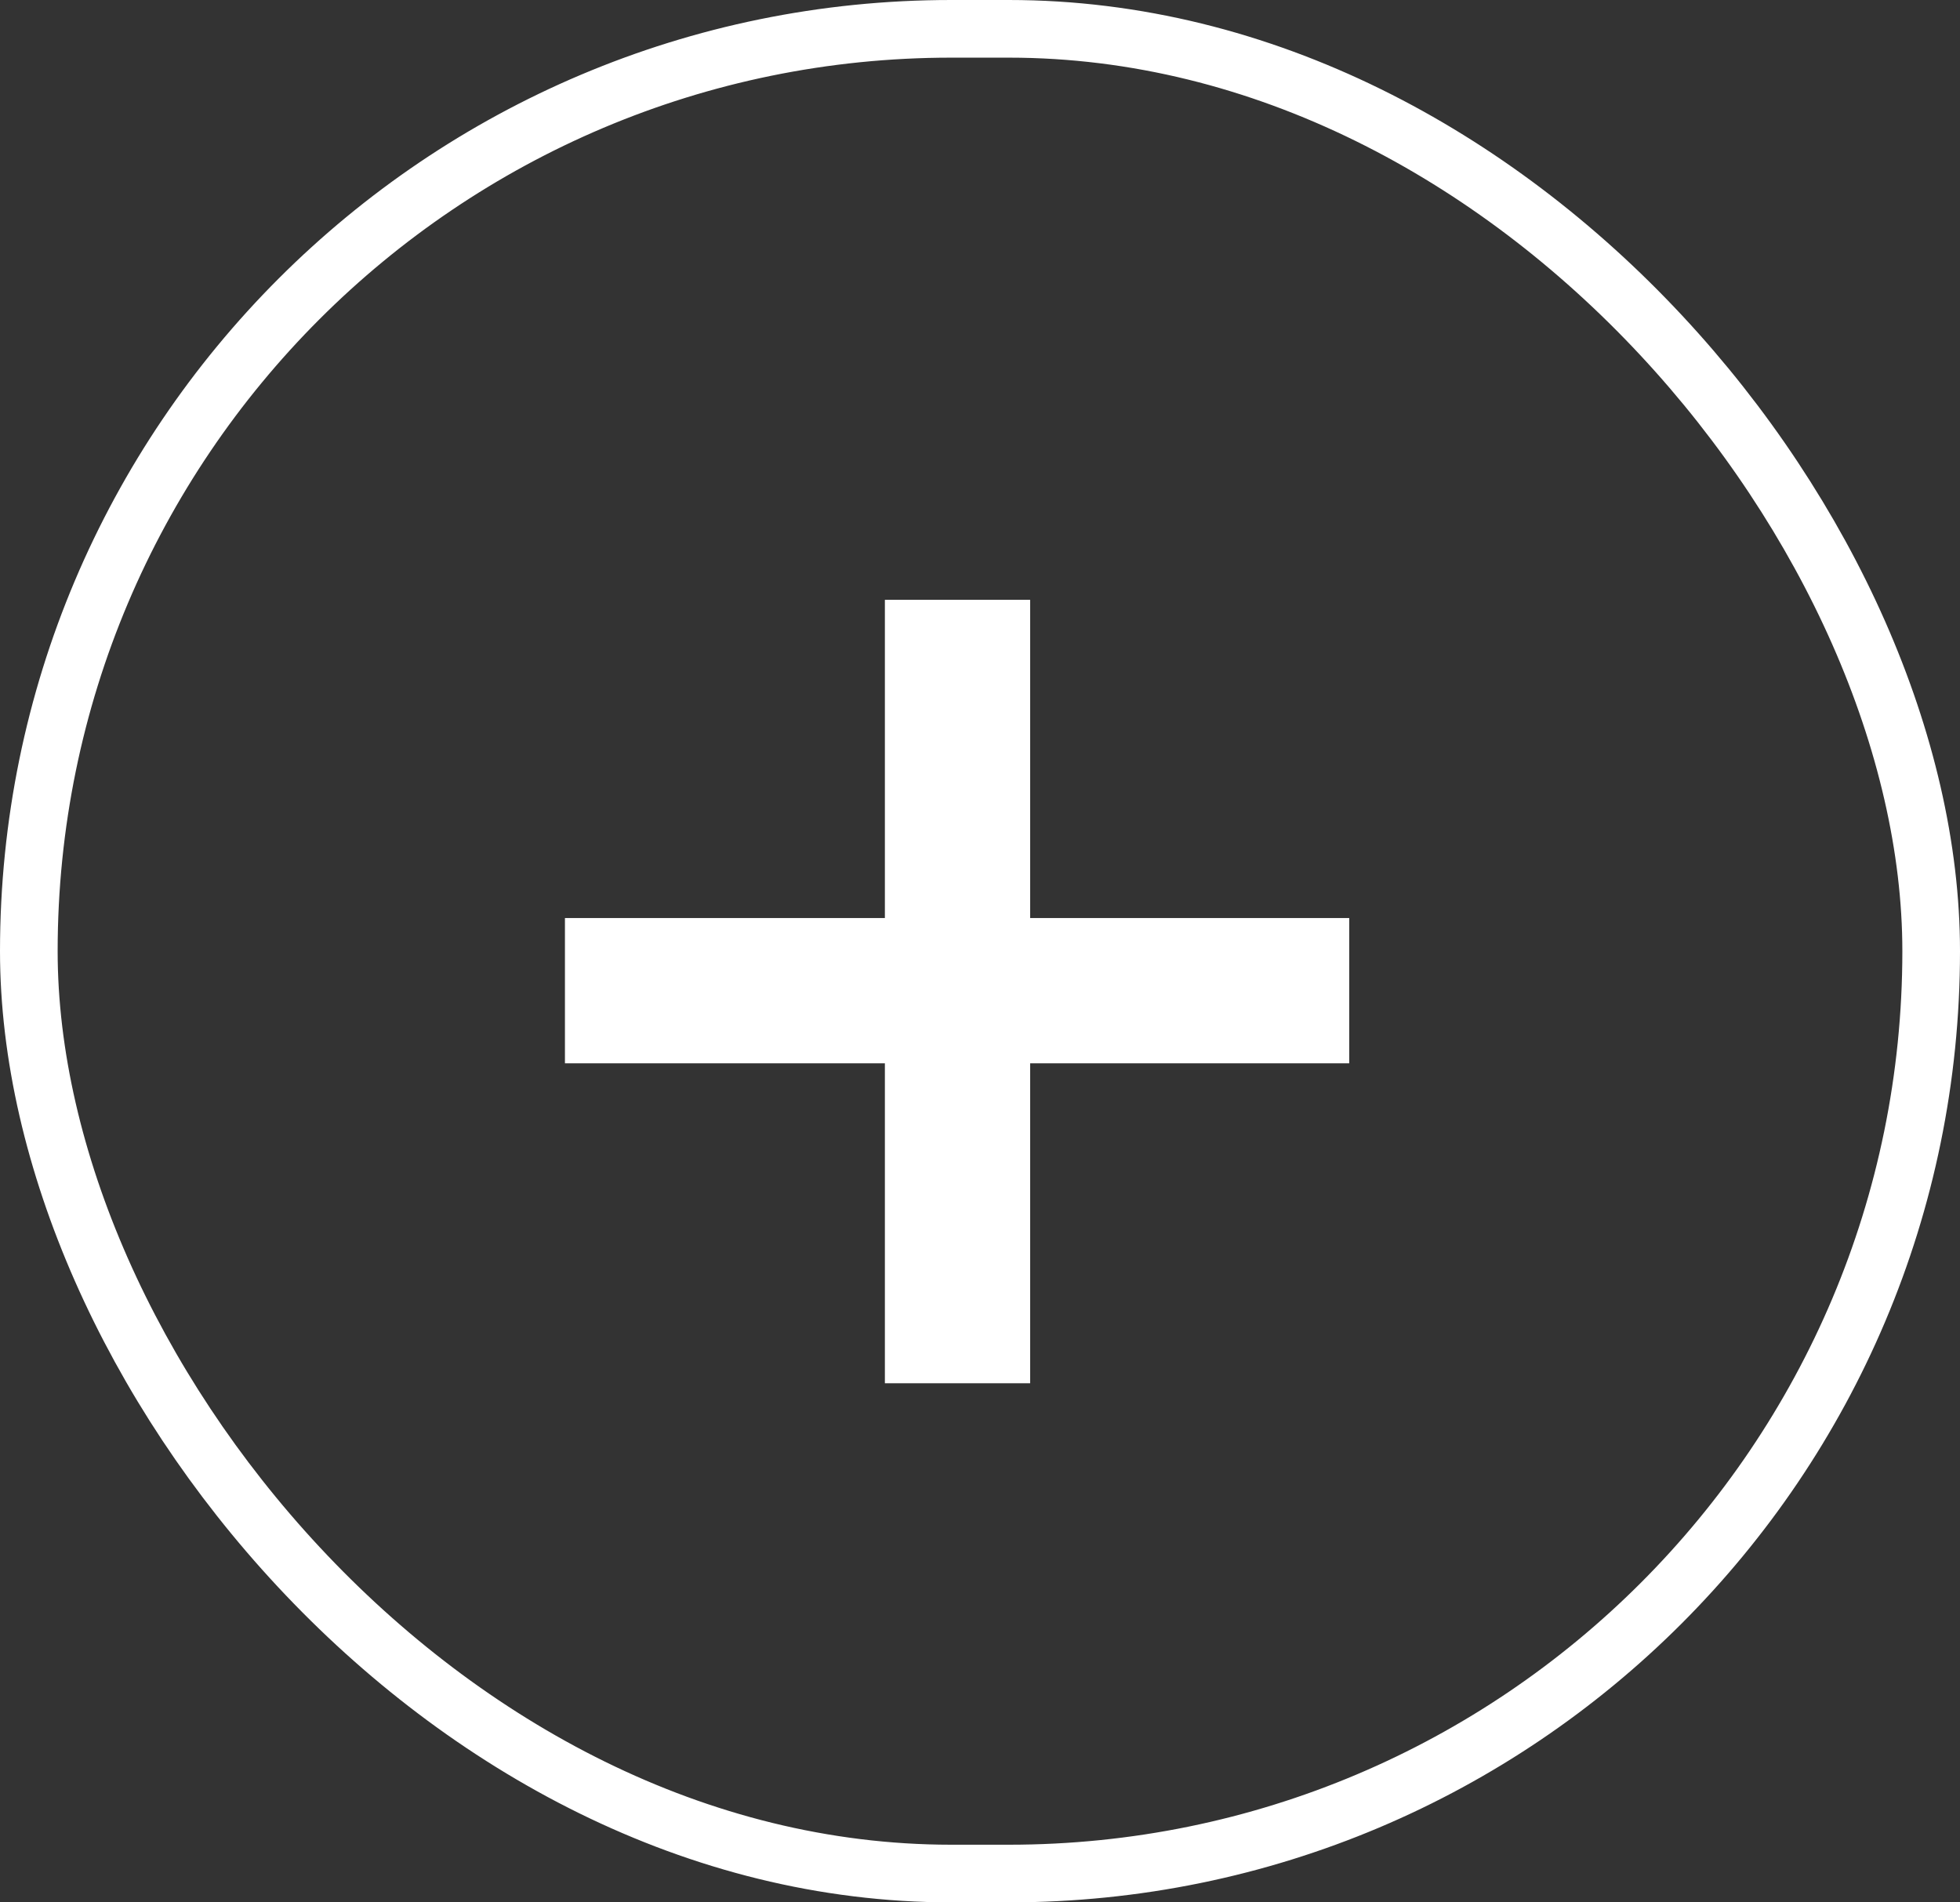 <svg width="34" height="33" fill="none" xmlns="http://www.w3.org/2000/svg"><rect width="100%" height="100%" fill="#333333" stroke="none"/><path d="M15.35 23.995v-5.55H9.8v-2.52h5.55v-5.52h2.52v5.52h5.535v2.52H17.87v5.55h-2.52Z" fill="#fff"/><rect x=".5" y=".5" width="33" height="32" rx="16" stroke="#fff"/></svg>